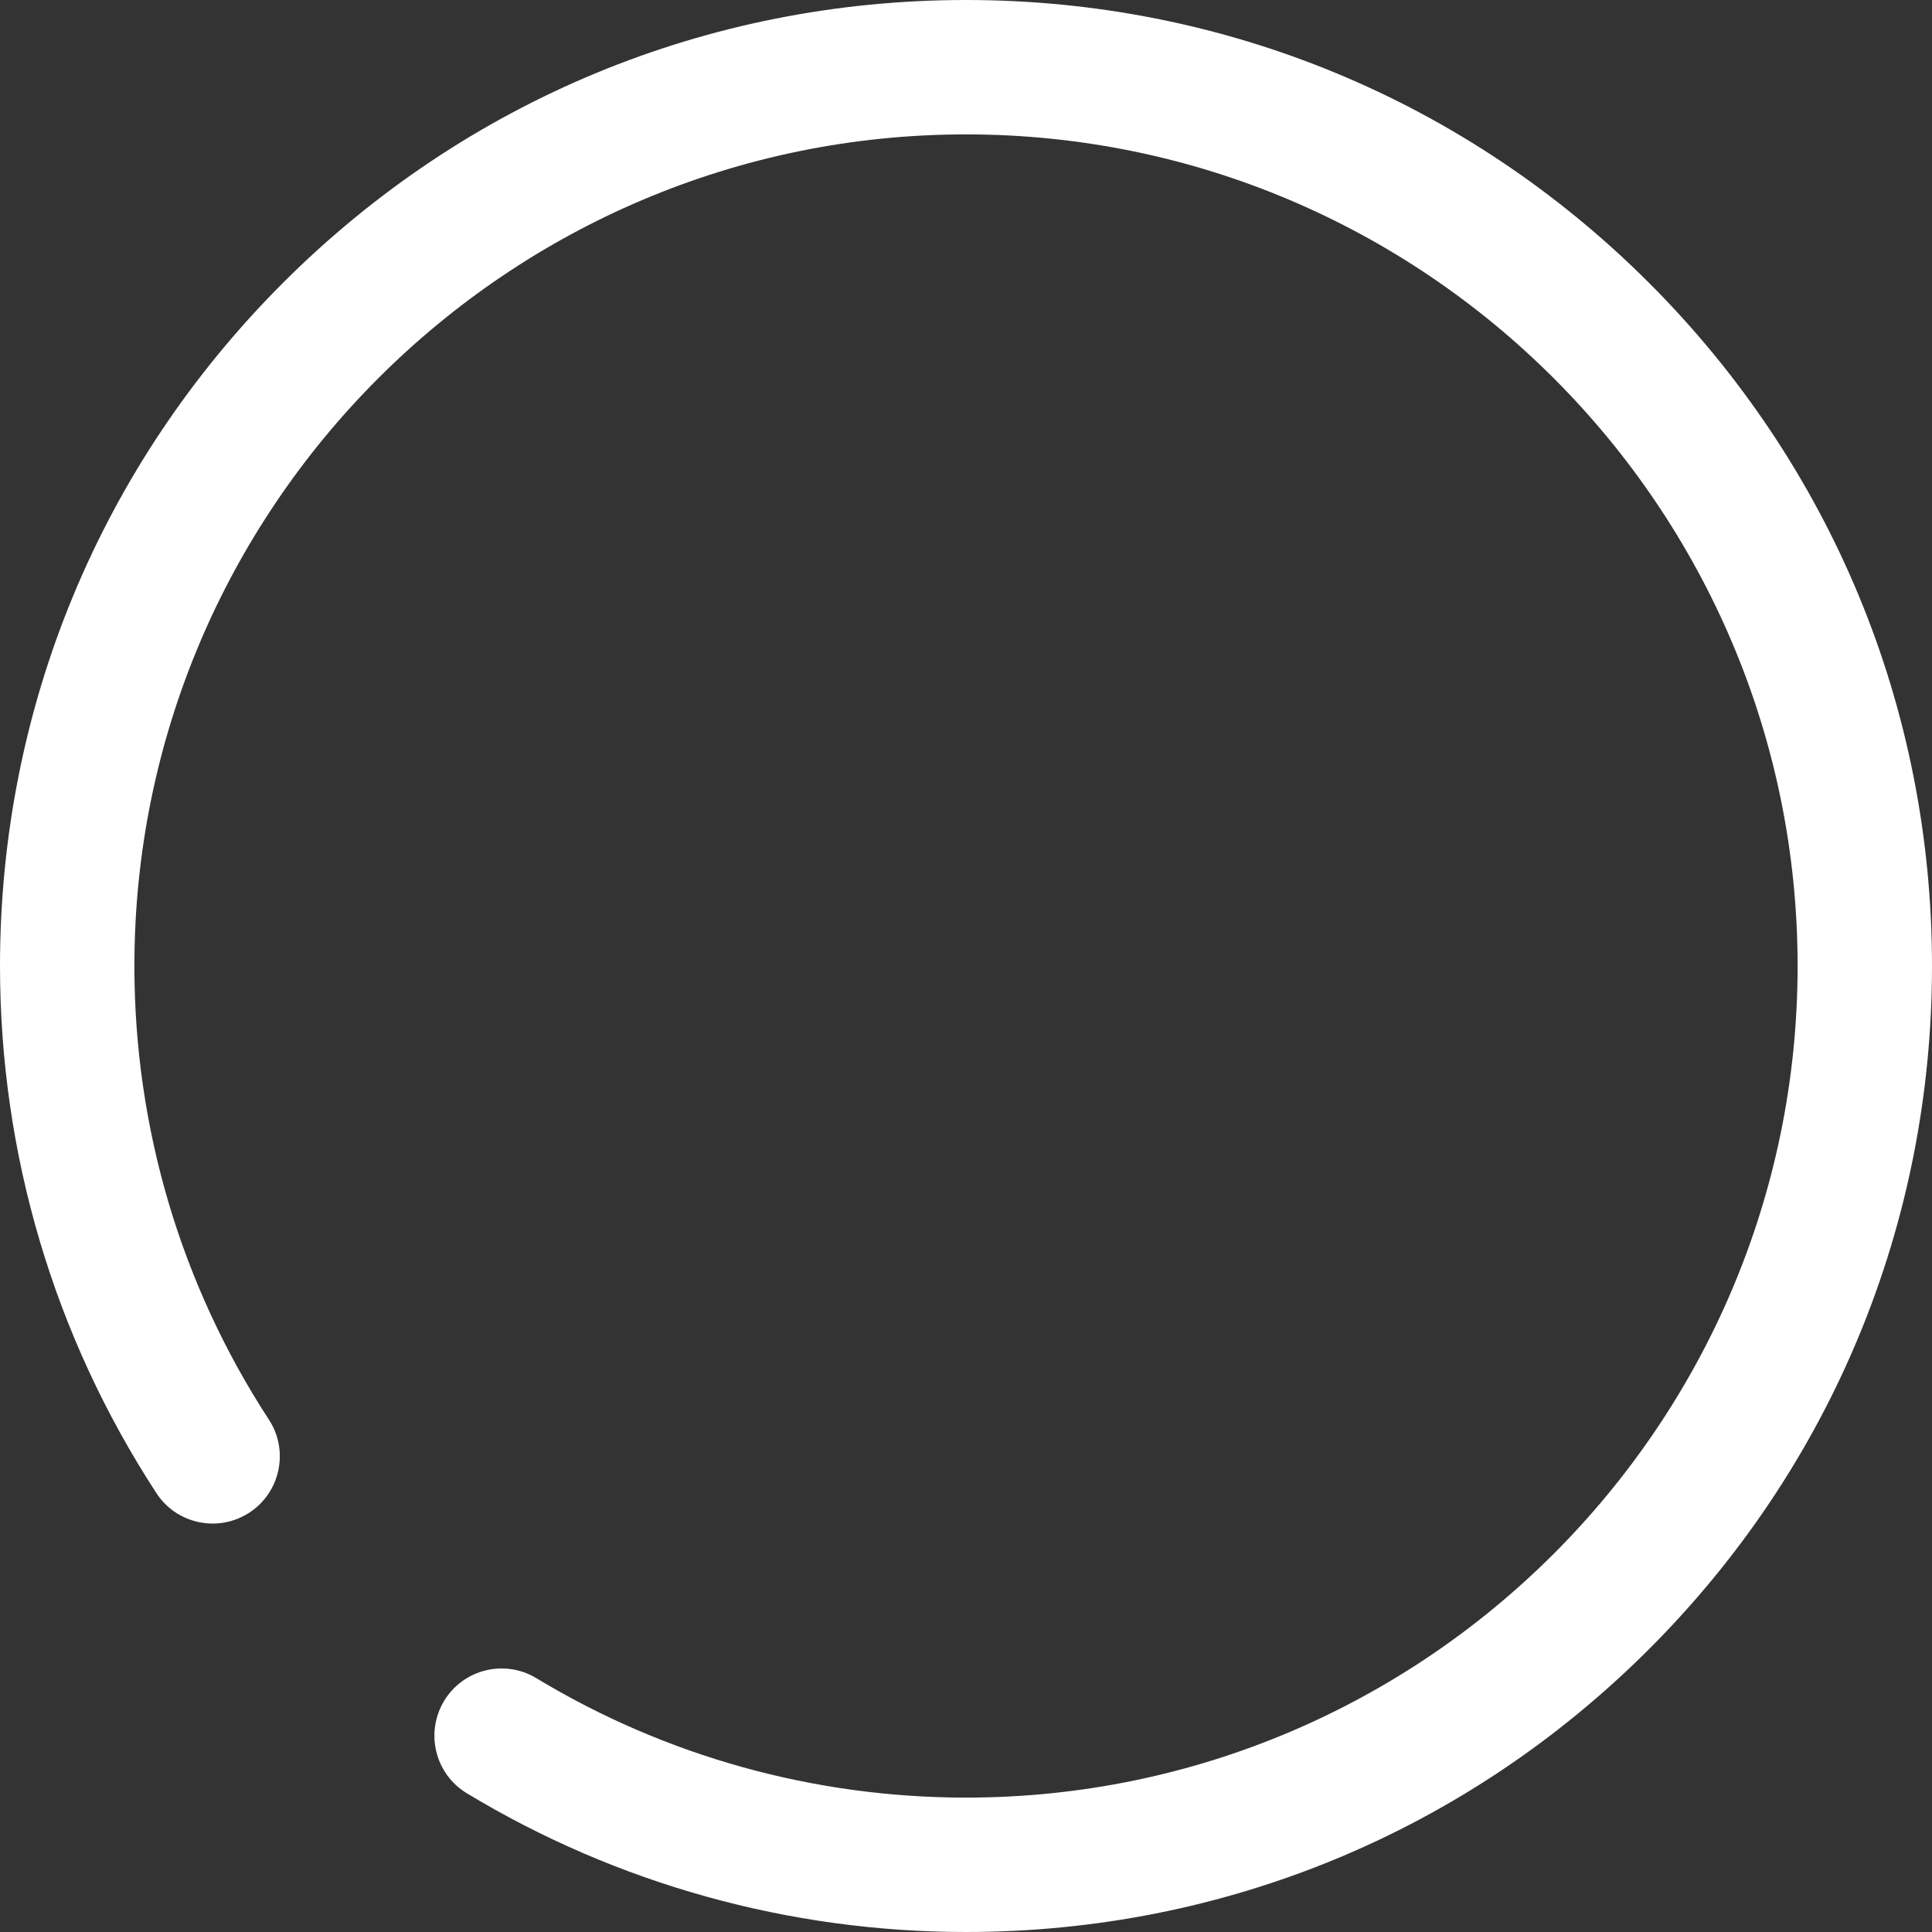 ﻿<?xml version="1.0" encoding="utf-8"?>
<svg version="1.1" xmlns:xlink="http://www.w3.org/1999/xlink" width="16px" height="16px" xmlns="http://www.w3.org/2000/svg">
  <rect width="100%" height="100%" fill="#333333" stroke="none"/>
  <g transform="matrix(1 0 0 1 -11 -224 )">
    <path d="M 16 8  C 16 5.863  15.168 3.854  13.657 2.343  C 12.146 0.832  10.137 0  8 0  C 5.863 0  3.854 0.832  2.343 2.343  C 0.832 3.854  0 5.863  0 8  C 0 9.557  0.448 11.066  1.295 12.365  C 1.462 12.622  1.807 12.695  2.065 12.527  C 2.322 12.359  2.395 12.014  2.227 11.757  C 1.498 10.639  1.113 9.34  1.113 8  C 1.113 4.203  4.203 1.113  8 1.113  C 11.798 1.113  14.887 4.203  14.887 8  C 14.887 11.797  11.798 14.887  8 14.887  C 6.743 14.887  5.512 14.545  4.442 13.898  C 4.179 13.739  3.837 13.823  3.678 14.086  C 3.519 14.35  3.603 14.692  3.866 14.851  C 5.11 15.603  6.54 16  8 16  C 10.137 16  12.146 15.168  13.657 13.657  C 15.168 12.146  16 10.137  16 8  Z " fill-rule="nonzero" fill="#ffffff" stroke="none" transform="matrix(1 0 0 1 11 224 )" />
  </g>
</svg>